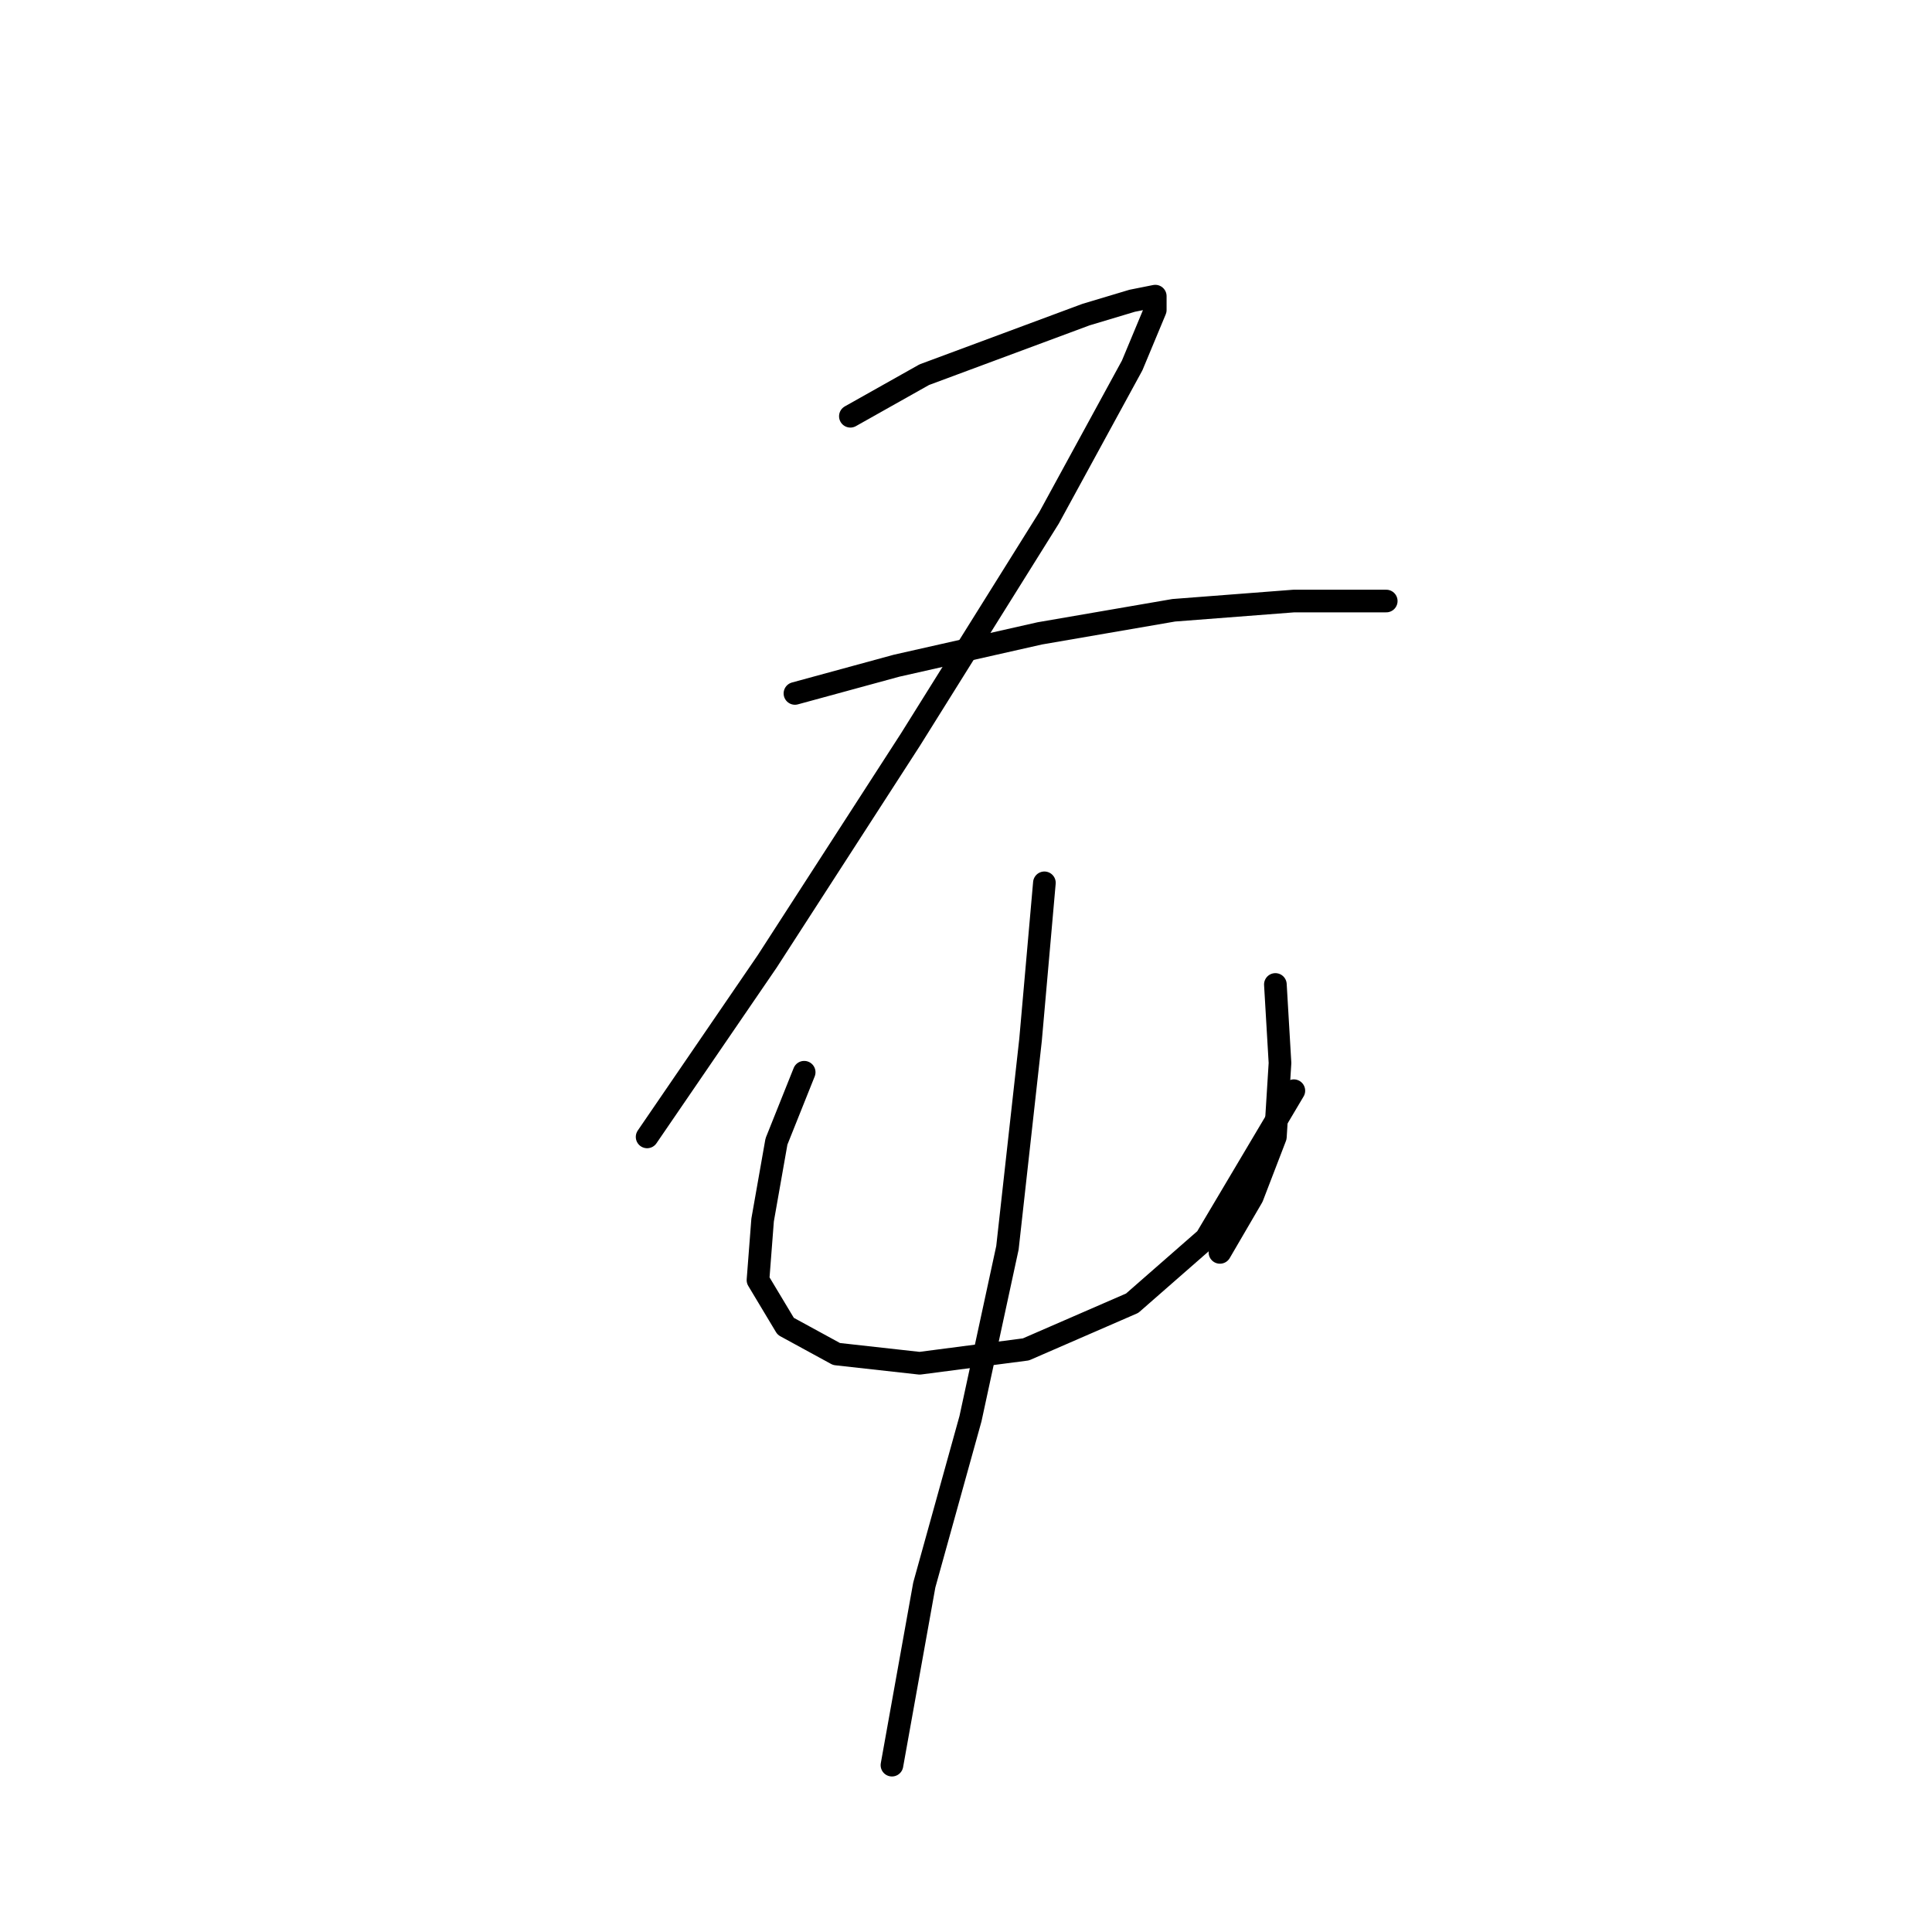 <?xml version="1.0" standalone="no"?>
    <svg width="256" height="256" xmlns="http://www.w3.org/2000/svg" version="1.1">
    <polyline stroke="black" stroke-width="3" stroke-linecap="round" fill="transparent" stroke-linejoin="round" points="112.679 55.156 122.473 49.647 143.897 41.689 150.018 39.853 153.079 39.241 153.079 41.077 150.018 48.423 139 68.622 120.637 98.004 101.661 127.385 85.746 150.646 85.746 150.646 " />
        <polyline stroke="black" stroke-width="3" stroke-linecap="round" fill="transparent" stroke-linejoin="round" points="105.334 91.883 118.8 88.21 137.776 83.925 155.527 80.865 171.442 79.64 180.012 79.64 183.684 79.64 183.684 79.64 " />
        <polyline stroke="black" stroke-width="3" stroke-linecap="round" fill="transparent" stroke-linejoin="round" points="106.558 142.076 102.885 151.258 101.049 161.664 100.437 169.621 104.11 175.742 110.843 179.415 121.861 180.639 135.939 178.803 150.018 172.682 159.812 164.112 171.442 144.524 171.442 144.524 " />
        <polyline stroke="black" stroke-width="3" stroke-linecap="round" fill="transparent" stroke-linejoin="round" points="168.994 130.446 169.606 140.852 168.994 150.646 165.933 158.603 161.648 165.948 161.648 165.948 " />
        <polyline stroke="black" stroke-width="3" stroke-linecap="round" fill="transparent" stroke-linejoin="round" points="138.388 116.979 136.552 137.791 133.491 165.336 128.594 187.985 122.473 210.021 118.188 233.893 118.188 233.893 " />
        </svg>